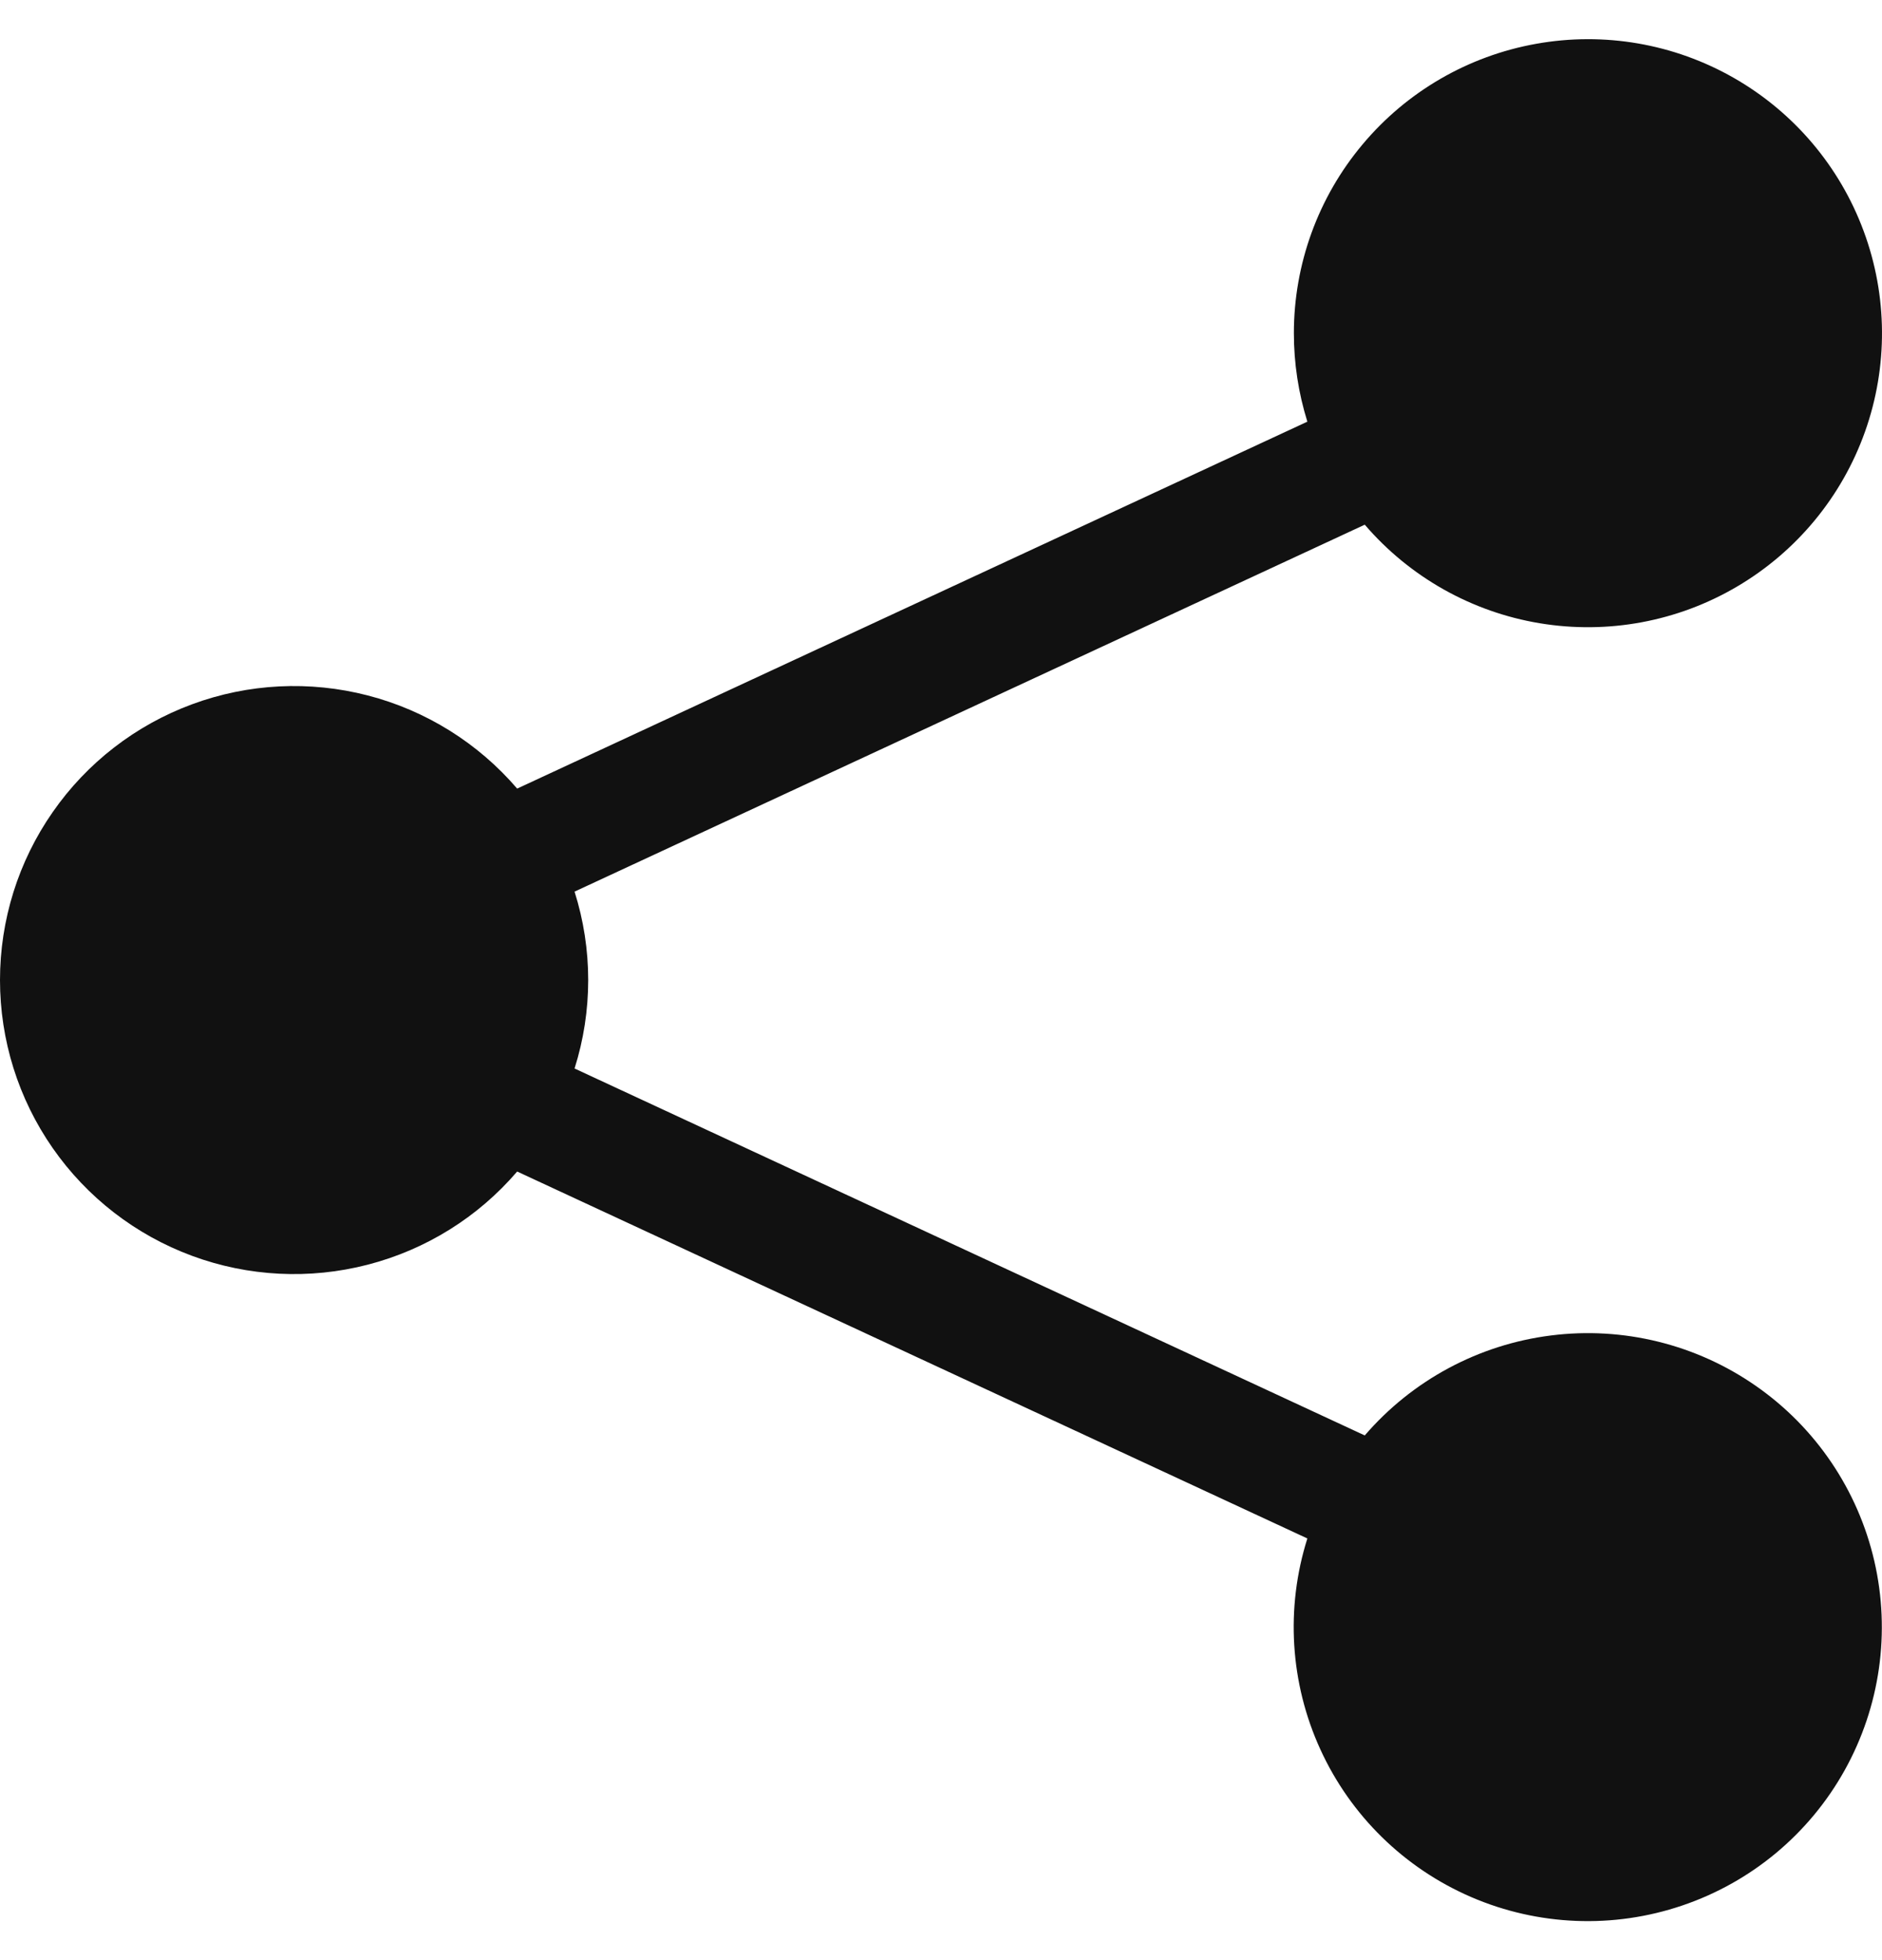 <svg width="24" height="25" viewBox="0 0 24 25" fill="none" xmlns="http://www.w3.org/2000/svg">
<path d="M16.5 4.25C16.5 3.37 16.809 2.518 17.374 1.844C17.938 1.169 18.722 0.714 19.588 0.559C20.454 0.403 21.347 0.557 22.111 0.994C22.875 1.431 23.461 2.122 23.766 2.947C24.072 3.772 24.078 4.678 23.783 5.507C23.488 6.336 22.91 7.035 22.152 7.481C21.394 7.928 20.503 8.093 19.635 7.949C18.767 7.805 17.977 7.36 17.404 6.692L7.327 11.372C7.559 12.106 7.559 12.894 7.327 13.628L17.404 18.308C18.01 17.604 18.856 17.149 19.778 17.033C20.7 16.916 21.632 17.146 22.394 17.678C23.156 18.209 23.693 19.005 23.902 19.91C24.111 20.816 23.976 21.766 23.524 22.578C23.072 23.39 22.334 24.005 21.454 24.303C20.575 24.602 19.615 24.564 18.762 24.196C17.909 23.828 17.223 23.157 16.837 22.311C16.451 21.466 16.392 20.508 16.672 19.622L6.595 14.942C6.097 15.524 5.432 15.938 4.69 16.13C3.949 16.322 3.166 16.283 2.448 16.017C1.729 15.751 1.109 15.271 0.672 14.643C0.234 14.014 -0 13.266 -0 12.5C-0 11.734 0.234 10.986 0.672 10.358C1.109 9.729 1.729 9.249 2.448 8.983C3.166 8.717 3.949 8.678 4.69 8.87C5.432 9.062 6.097 9.477 6.595 10.058L16.672 5.378C16.558 5.013 16.5 4.633 16.5 4.25Z" fill="#111111"/>
</svg>
